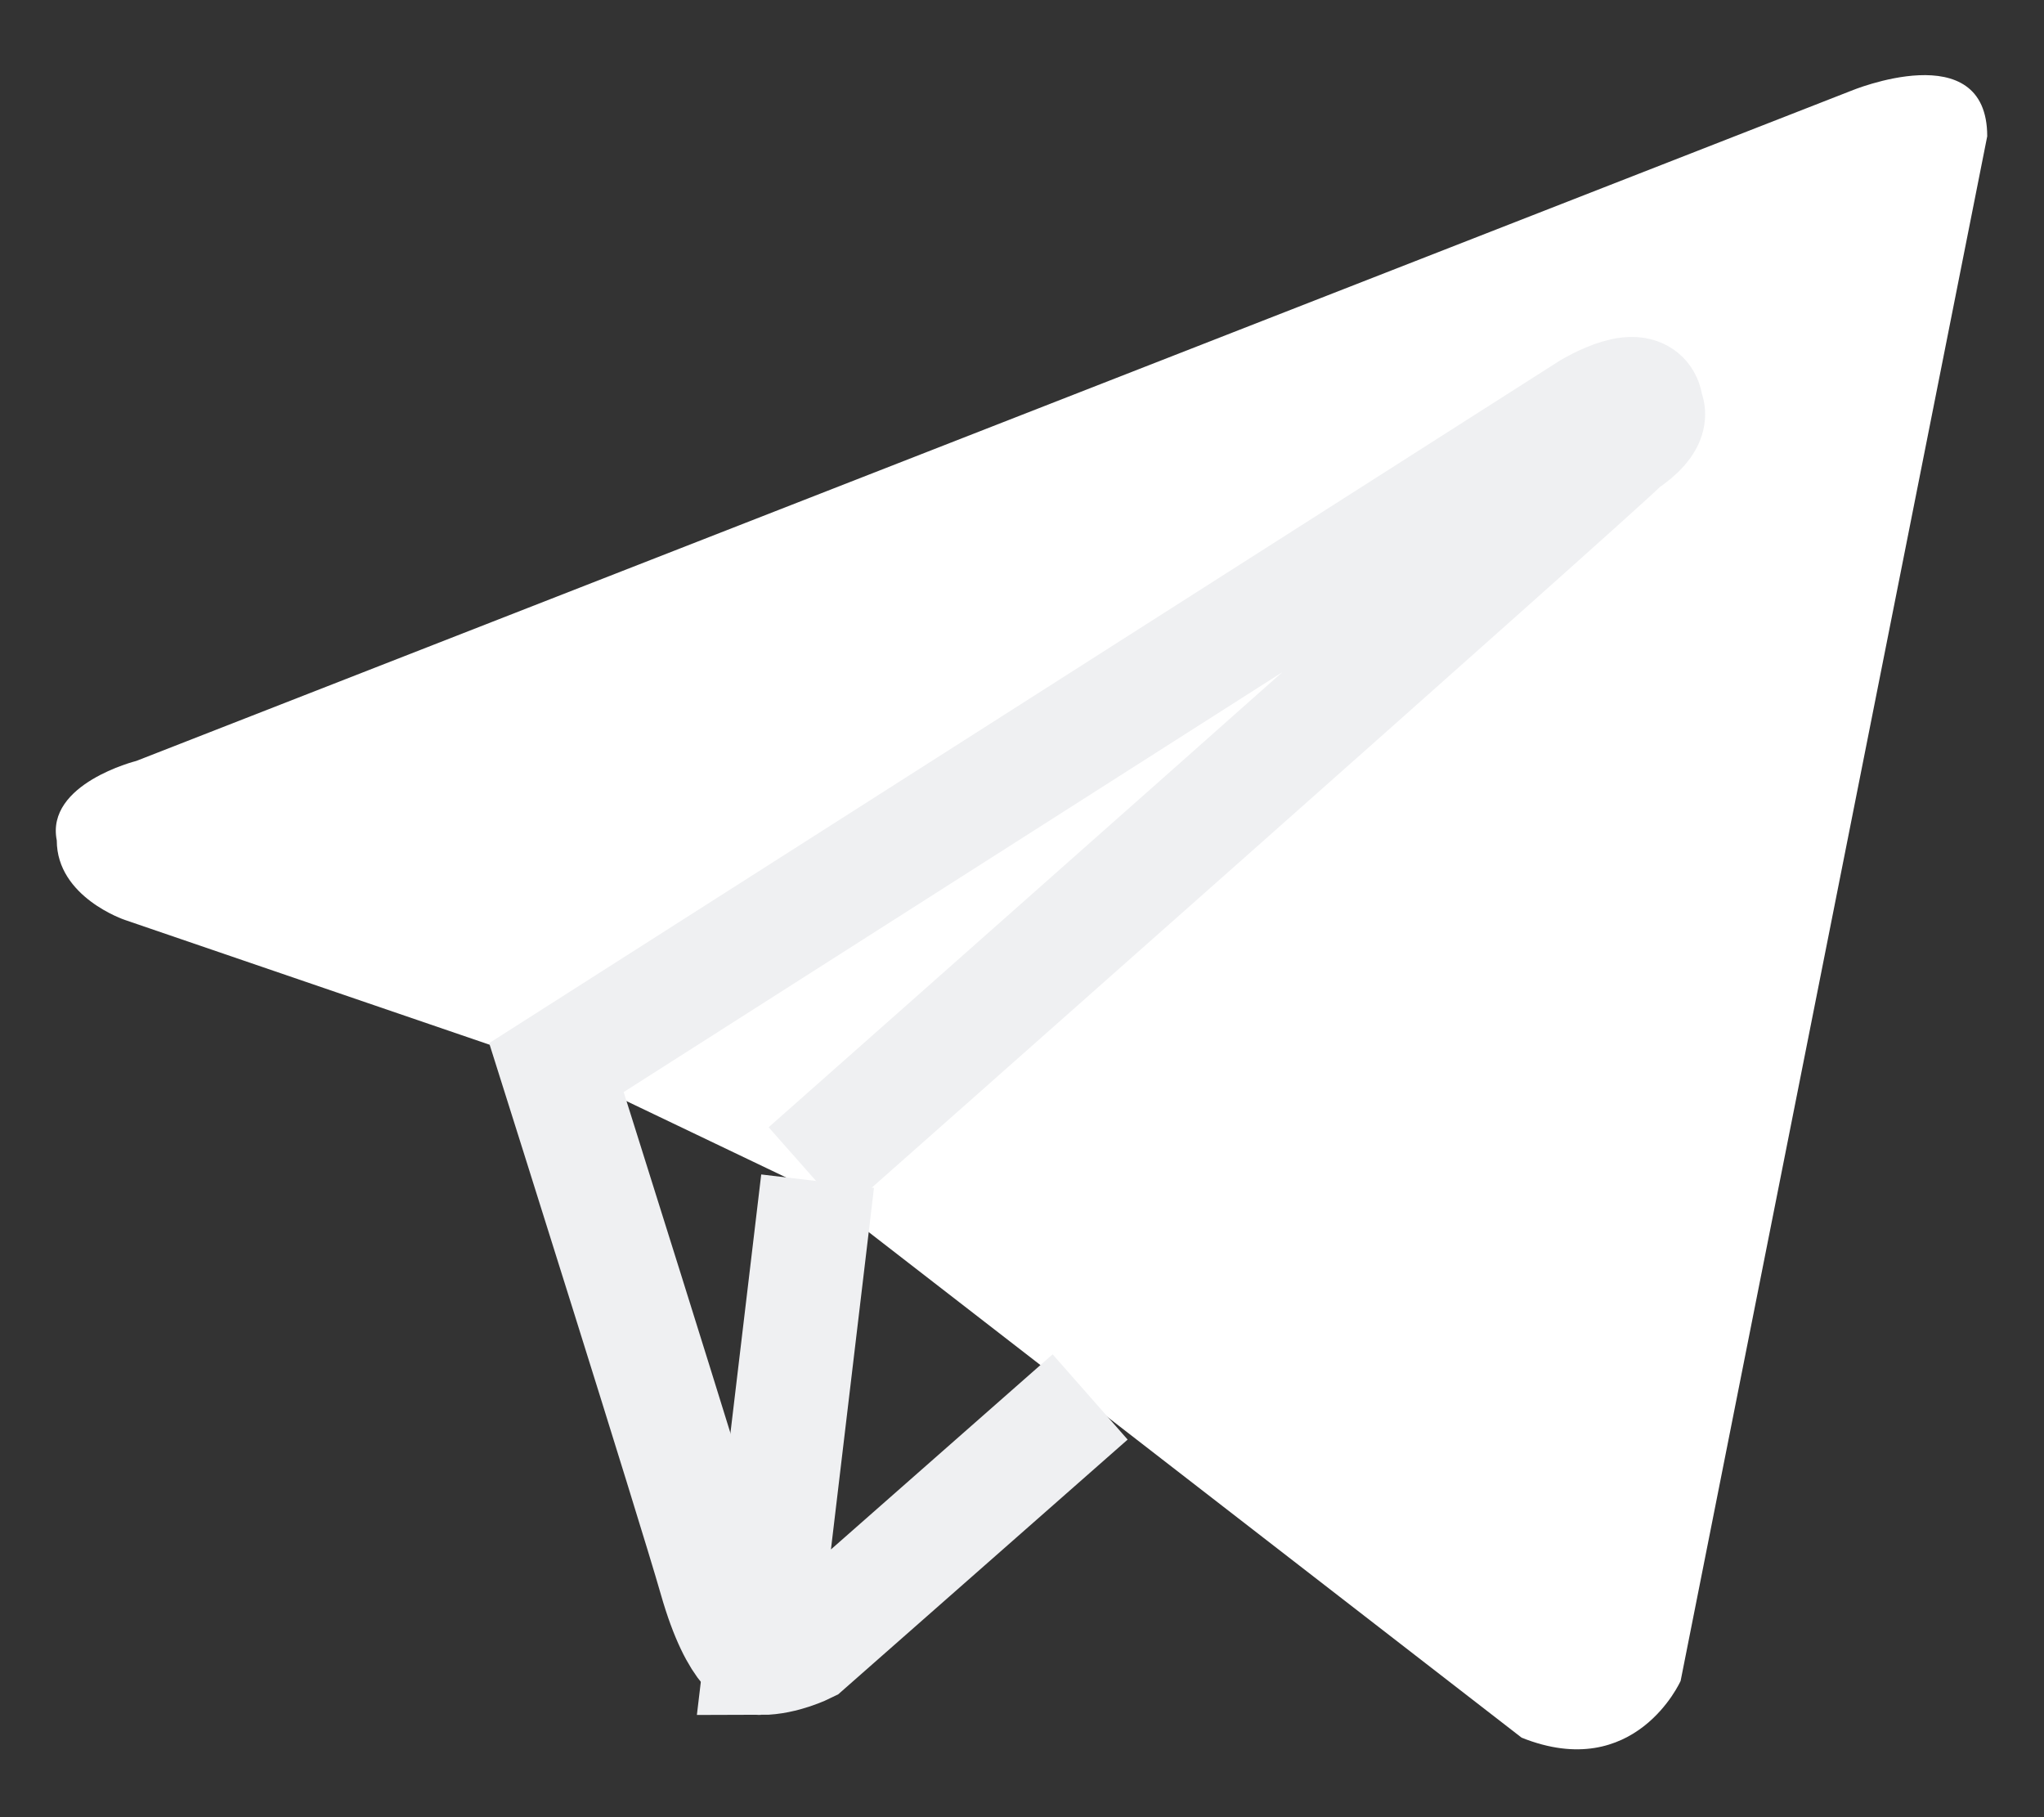 <svg width="18" height="16" viewBox="0 0 18 16" fill="none" xmlns="http://www.w3.org/2000/svg">
<rect x="0" y="0" width="18" height="16" fill="#333333" stroke="none"/>
<path class="nrectClass" d="M17.5 1.2L14.8 14.8C14.8 14.8 14.4 15.7 13.4 15.3L7.2 10.5L4.9 9.4L1.1 8.1C1.1 8.1 0.5 7.9 0.5 7.4C0.4 6.9 1.2 6.7 1.2 6.7L16.3 0.8C16.3 0.8 17.5 0.3 17.5 1.2Z" fill="white"/>
<path d="M6.7 14.6C6.7 14.6 6.5 14.6 6.3 13.9C6.1 13.2 4.9 9.4 4.9 9.4L14 3.6C14 3.6 14.5 3.3 14.5 3.6C14.5 3.6 14.6 3.7 14.3 3.9C14 4.2 7.1 10.3 7.1 10.3" stroke="#EFF0F2" />
<path d="M9.6 12.3L7.1 14.5C7.1 14.5 6.9 14.6 6.7 14.6L7.2 10.4" stroke="#EFF0F2"/>
</svg>

